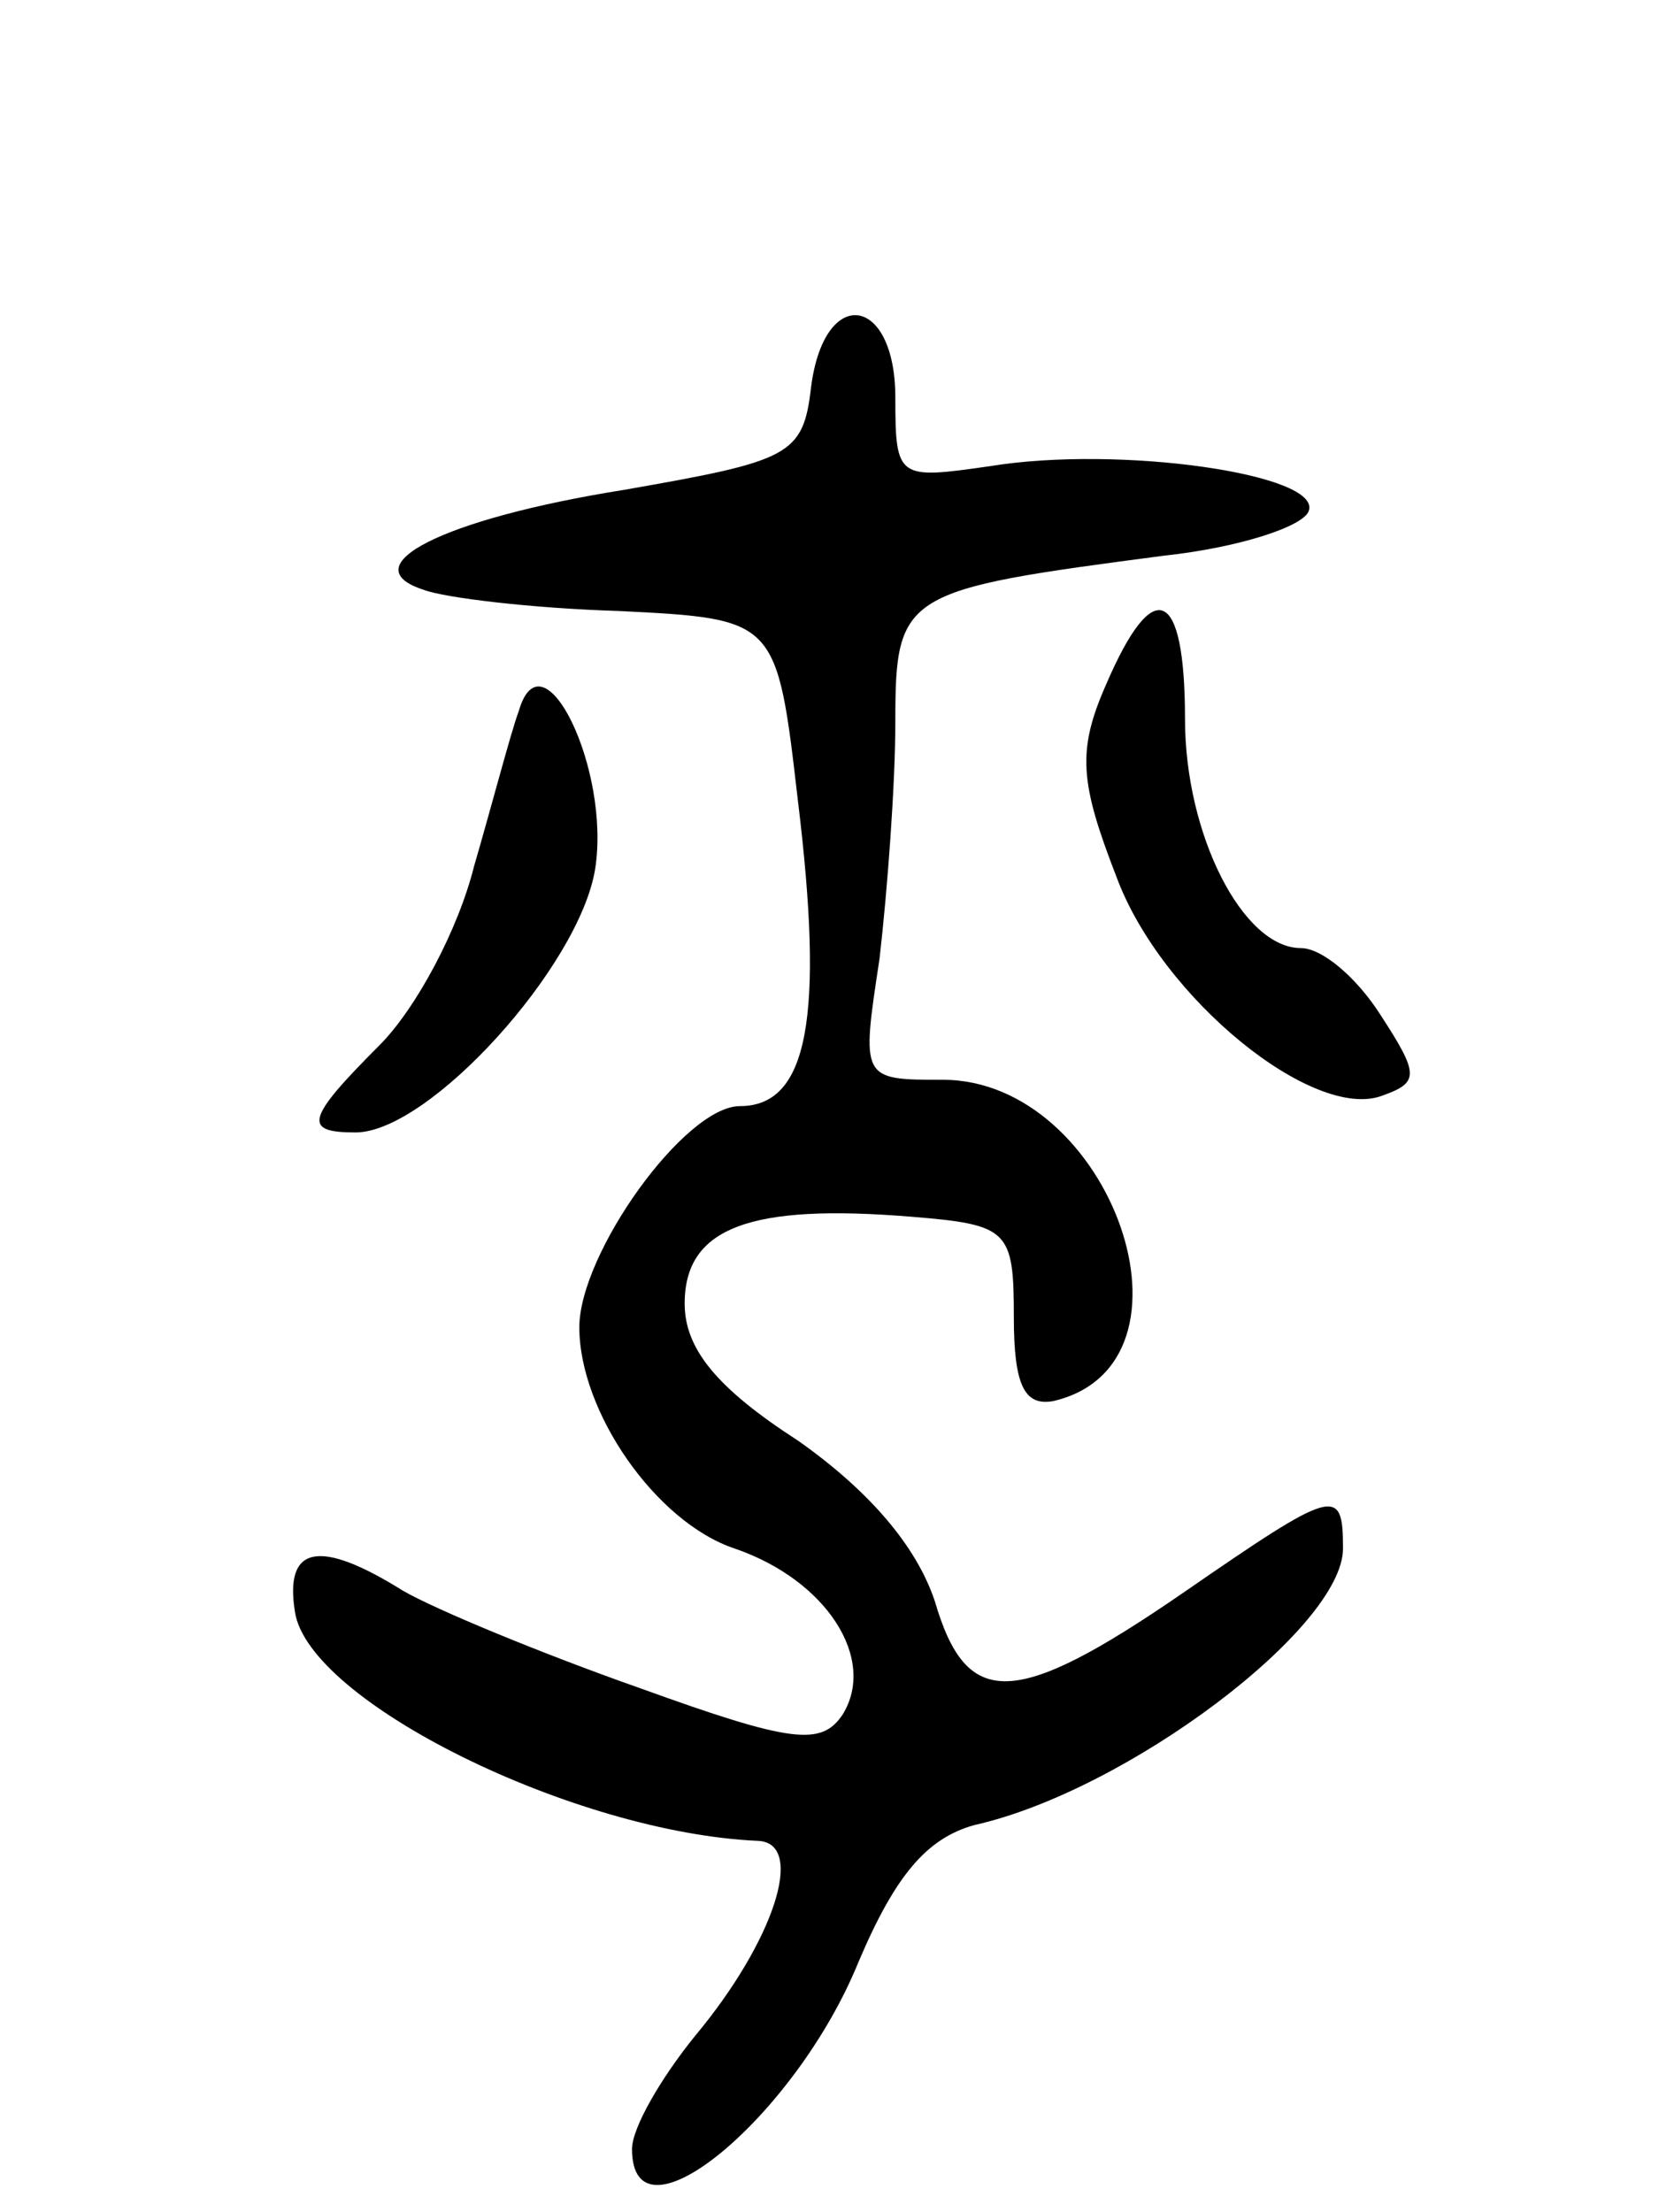 <svg version="1.0" xmlns="http://www.w3.org/2000/svg"
 width="63pt" height="84pt" viewBox="0 0 63 84"
 preserveAspectRatio="xMidYMid meet">
<g transform="translate(0,84) scale(0.1,-0.1)"
fill="#000000" stroke="none">
<path d="M308 693 c-3 -26 -8 -28 -71 -39 -69 -11 -104 -29 -76 -38 8 -3 41
-7 74 -8 60 -3 60 -3 68 -72 10 -82 4 -116 -22 -116 -21 0 -61 -56 -61 -84 0
-32 29 -74 59 -84 35 -12 54 -42 41 -63 -8 -12 -19 -11 -77 10 -37 13 -78 30
-90 37 -32 20 -45 17 -41 -8 5 -34 106 -84 176 -87 18 -1 6 -38 -24 -74 -13
-16 -24 -35 -24 -43 0 -39 62 12 86 71 14 33 26 47 44 52 58 13 140 75 140
105 0 24 -3 23 -61 -17 -64 -44 -82 -44 -94 -3 -7 21 -25 42 -52 61 -31 20
-43 35 -43 52 0 29 25 38 86 33 37 -3 39 -5 39 -38 0 -26 4 -34 15 -32 60 14
22 122 -42 122 -31 0 -31 0 -24 46 3 26 6 66 6 90 0 49 3 50 102 63 28 3 53
11 55 17 5 14 -72 25 -121 17 -35 -5 -36 -5 -36 26 0 39 -27 43 -32 4z"/>
<path d="M420 580 c-11 -25 -10 -37 4 -73 17 -46 75 -93 101 -83 14 5 14 8 -1
31 -9 14 -22 25 -30 25 -22 0 -44 43 -44 87 0 50 -12 55 -30 13z"/>
<path d="M197 570 c-3 -8 -10 -35 -17 -59 -6 -24 -22 -54 -36 -68 -28 -28 -29
-33 -9 -33 28 0 85 63 91 100 6 38 -20 91 -29 60z"/>
</g>
</svg>
